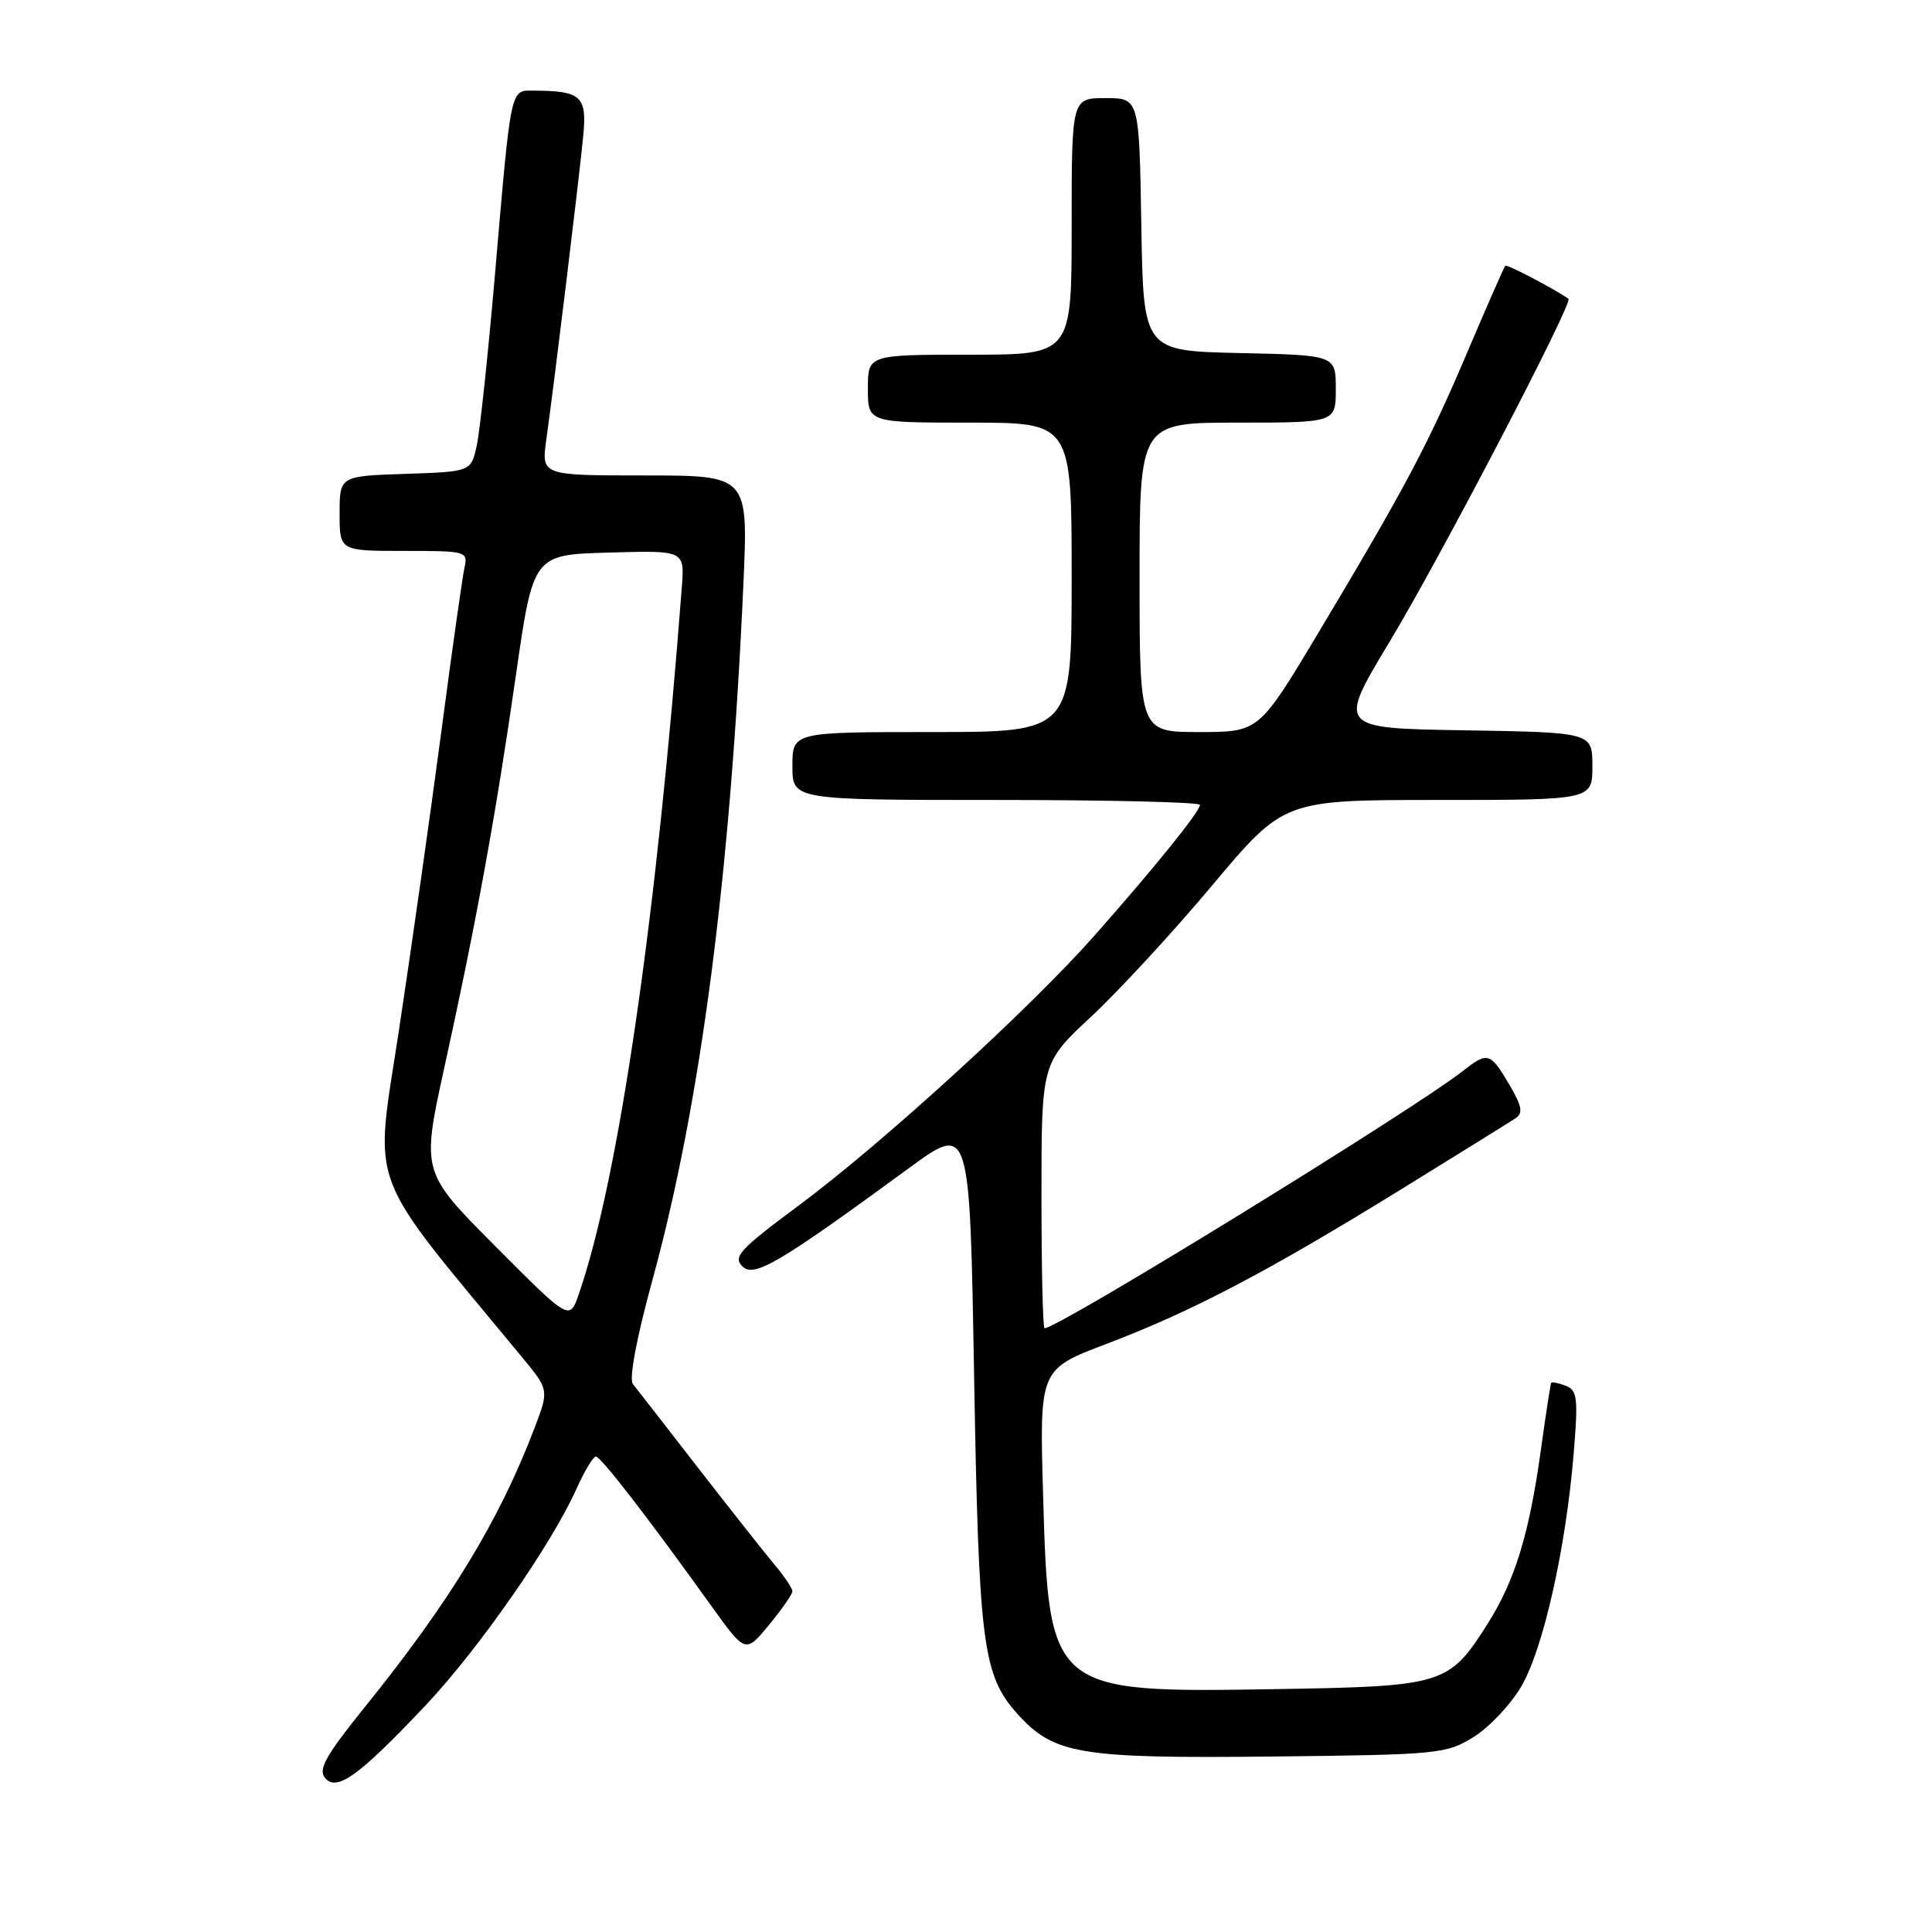 <?xml version="1.0" encoding="UTF-8" standalone="no"?>
<!DOCTYPE svg PUBLIC "-//W3C//DTD SVG 1.1//EN" "http://www.w3.org/Graphics/SVG/1.1/DTD/svg11.dtd" >
<svg xmlns="http://www.w3.org/2000/svg" xmlns:xlink="http://www.w3.org/1999/xlink" version="1.1" viewBox="0 0 256 256">
 <g >
 <path fill="currentColor"
d=" M 56.43 225.93 C 63.45 218.48 73.10 204.63 76.40 197.25 C 77.45 194.91 78.60 193.00 78.96 193.00 C 79.61 193.00 85.80 201.01 94.26 212.80 C 98.78 219.09 98.78 219.09 101.89 215.32 C 103.60 213.24 105.00 211.23 105.00 210.85 C 105.00 210.47 103.94 208.88 102.63 207.33 C 101.33 205.77 96.77 200.00 92.50 194.50 C 88.24 189.00 84.35 184.00 83.86 183.39 C 83.33 182.71 84.34 177.31 86.44 169.65 C 92.84 146.28 96.77 116.19 98.51 77.25 C 99.14 63.00 99.14 63.00 85.43 63.00 C 71.73 63.00 71.73 63.00 72.39 58.25 C 73.47 50.53 76.83 22.89 77.30 17.83 C 77.77 12.76 76.97 12.04 70.80 12.01 C 67.56 12.00 67.77 11.03 65.53 37.00 C 64.65 47.17 63.59 57.08 63.18 59.00 C 62.42 62.50 62.42 62.50 53.71 62.79 C 45.00 63.08 45.00 63.08 45.00 68.04 C 45.00 73.00 45.00 73.00 53.52 73.00 C 61.83 73.00 62.03 73.05 61.54 75.25 C 61.27 76.49 59.88 86.28 58.47 97.00 C 57.05 107.72 54.54 125.43 52.89 136.33 C 49.59 158.14 48.22 154.46 69.12 179.77 C 72.75 184.16 72.75 184.16 70.85 189.16 C 66.18 201.45 59.65 212.19 48.32 226.22 C 43.19 232.58 42.13 234.46 43.06 235.58 C 44.62 237.45 47.55 235.34 56.43 225.93 Z  M 195.26 230.16 C 197.33 228.88 200.17 225.86 201.58 223.46 C 204.48 218.51 207.46 205.27 208.51 192.74 C 209.13 185.23 209.02 184.22 207.46 183.62 C 206.50 183.25 205.64 183.08 205.54 183.23 C 205.45 183.38 204.83 187.36 204.18 192.08 C 202.63 203.29 200.74 209.44 197.10 215.19 C 191.98 223.26 191.33 223.45 168.94 223.82 C 139.10 224.31 138.97 224.20 138.21 197.97 C 137.74 181.44 137.74 181.44 146.62 178.07 C 157.88 173.80 167.88 168.56 185.50 157.69 C 193.20 152.94 200.09 148.66 200.81 148.18 C 201.85 147.49 201.67 146.56 199.96 143.66 C 197.47 139.44 197.11 139.34 193.85 141.90 C 187.26 147.09 140.25 176.00 138.41 176.00 C 138.18 176.00 138.00 168.09 138.00 158.42 C 138.00 140.83 138.00 140.83 144.63 134.67 C 148.27 131.27 155.50 123.44 160.68 117.25 C 170.12 106.00 170.12 106.00 190.56 106.00 C 211.00 106.00 211.00 106.00 211.00 101.52 C 211.00 97.05 211.00 97.05 194.11 96.77 C 177.22 96.50 177.22 96.50 184.15 85.00 C 190.84 73.91 208.49 40.06 207.83 39.59 C 205.91 38.25 199.68 34.99 199.46 35.21 C 199.30 35.37 197.07 40.45 194.50 46.50 C 189.27 58.82 186.20 64.62 174.75 83.75 C 166.82 97.00 166.82 97.00 158.91 97.00 C 151.00 97.00 151.00 97.00 151.00 76.50 C 151.00 56.00 151.00 56.00 164.00 56.00 C 177.00 56.00 177.00 56.00 177.00 51.53 C 177.00 47.06 177.00 47.06 164.25 46.78 C 151.50 46.50 151.50 46.50 151.23 29.75 C 150.95 13.00 150.95 13.00 146.48 13.00 C 142.00 13.00 142.00 13.00 142.00 30.00 C 142.00 47.00 142.00 47.00 128.50 47.00 C 115.00 47.00 115.00 47.00 115.00 51.50 C 115.00 56.00 115.00 56.00 128.50 56.00 C 142.00 56.00 142.00 56.00 142.00 76.50 C 142.00 97.00 142.00 97.00 123.50 97.00 C 105.00 97.00 105.00 97.00 105.00 101.50 C 105.00 106.00 105.00 106.00 132.00 106.00 C 146.85 106.00 159.00 106.29 159.00 106.65 C 159.00 107.51 153.12 114.81 145.06 123.93 C 136.47 133.66 116.78 151.63 105.71 159.83 C 98.07 165.49 97.11 166.54 98.35 167.78 C 99.92 169.35 103.12 167.46 120.50 154.74 C 128.50 148.89 128.50 148.89 129.07 182.19 C 129.69 217.91 130.21 221.97 134.80 227.08 C 139.64 232.46 142.98 233.02 168.50 232.75 C 190.65 232.51 191.64 232.41 195.26 230.16 Z  M 65.65 165.15 C 55.84 155.30 55.84 155.30 58.89 141.40 C 63.12 122.16 65.70 108.00 68.37 89.40 C 70.66 73.50 70.66 73.50 80.68 73.22 C 90.71 72.93 90.71 72.93 90.35 77.72 C 87.02 121.58 81.98 156.21 76.69 171.49 C 75.47 175.01 75.47 175.01 65.65 165.15 Z "/>
</g>
</svg>